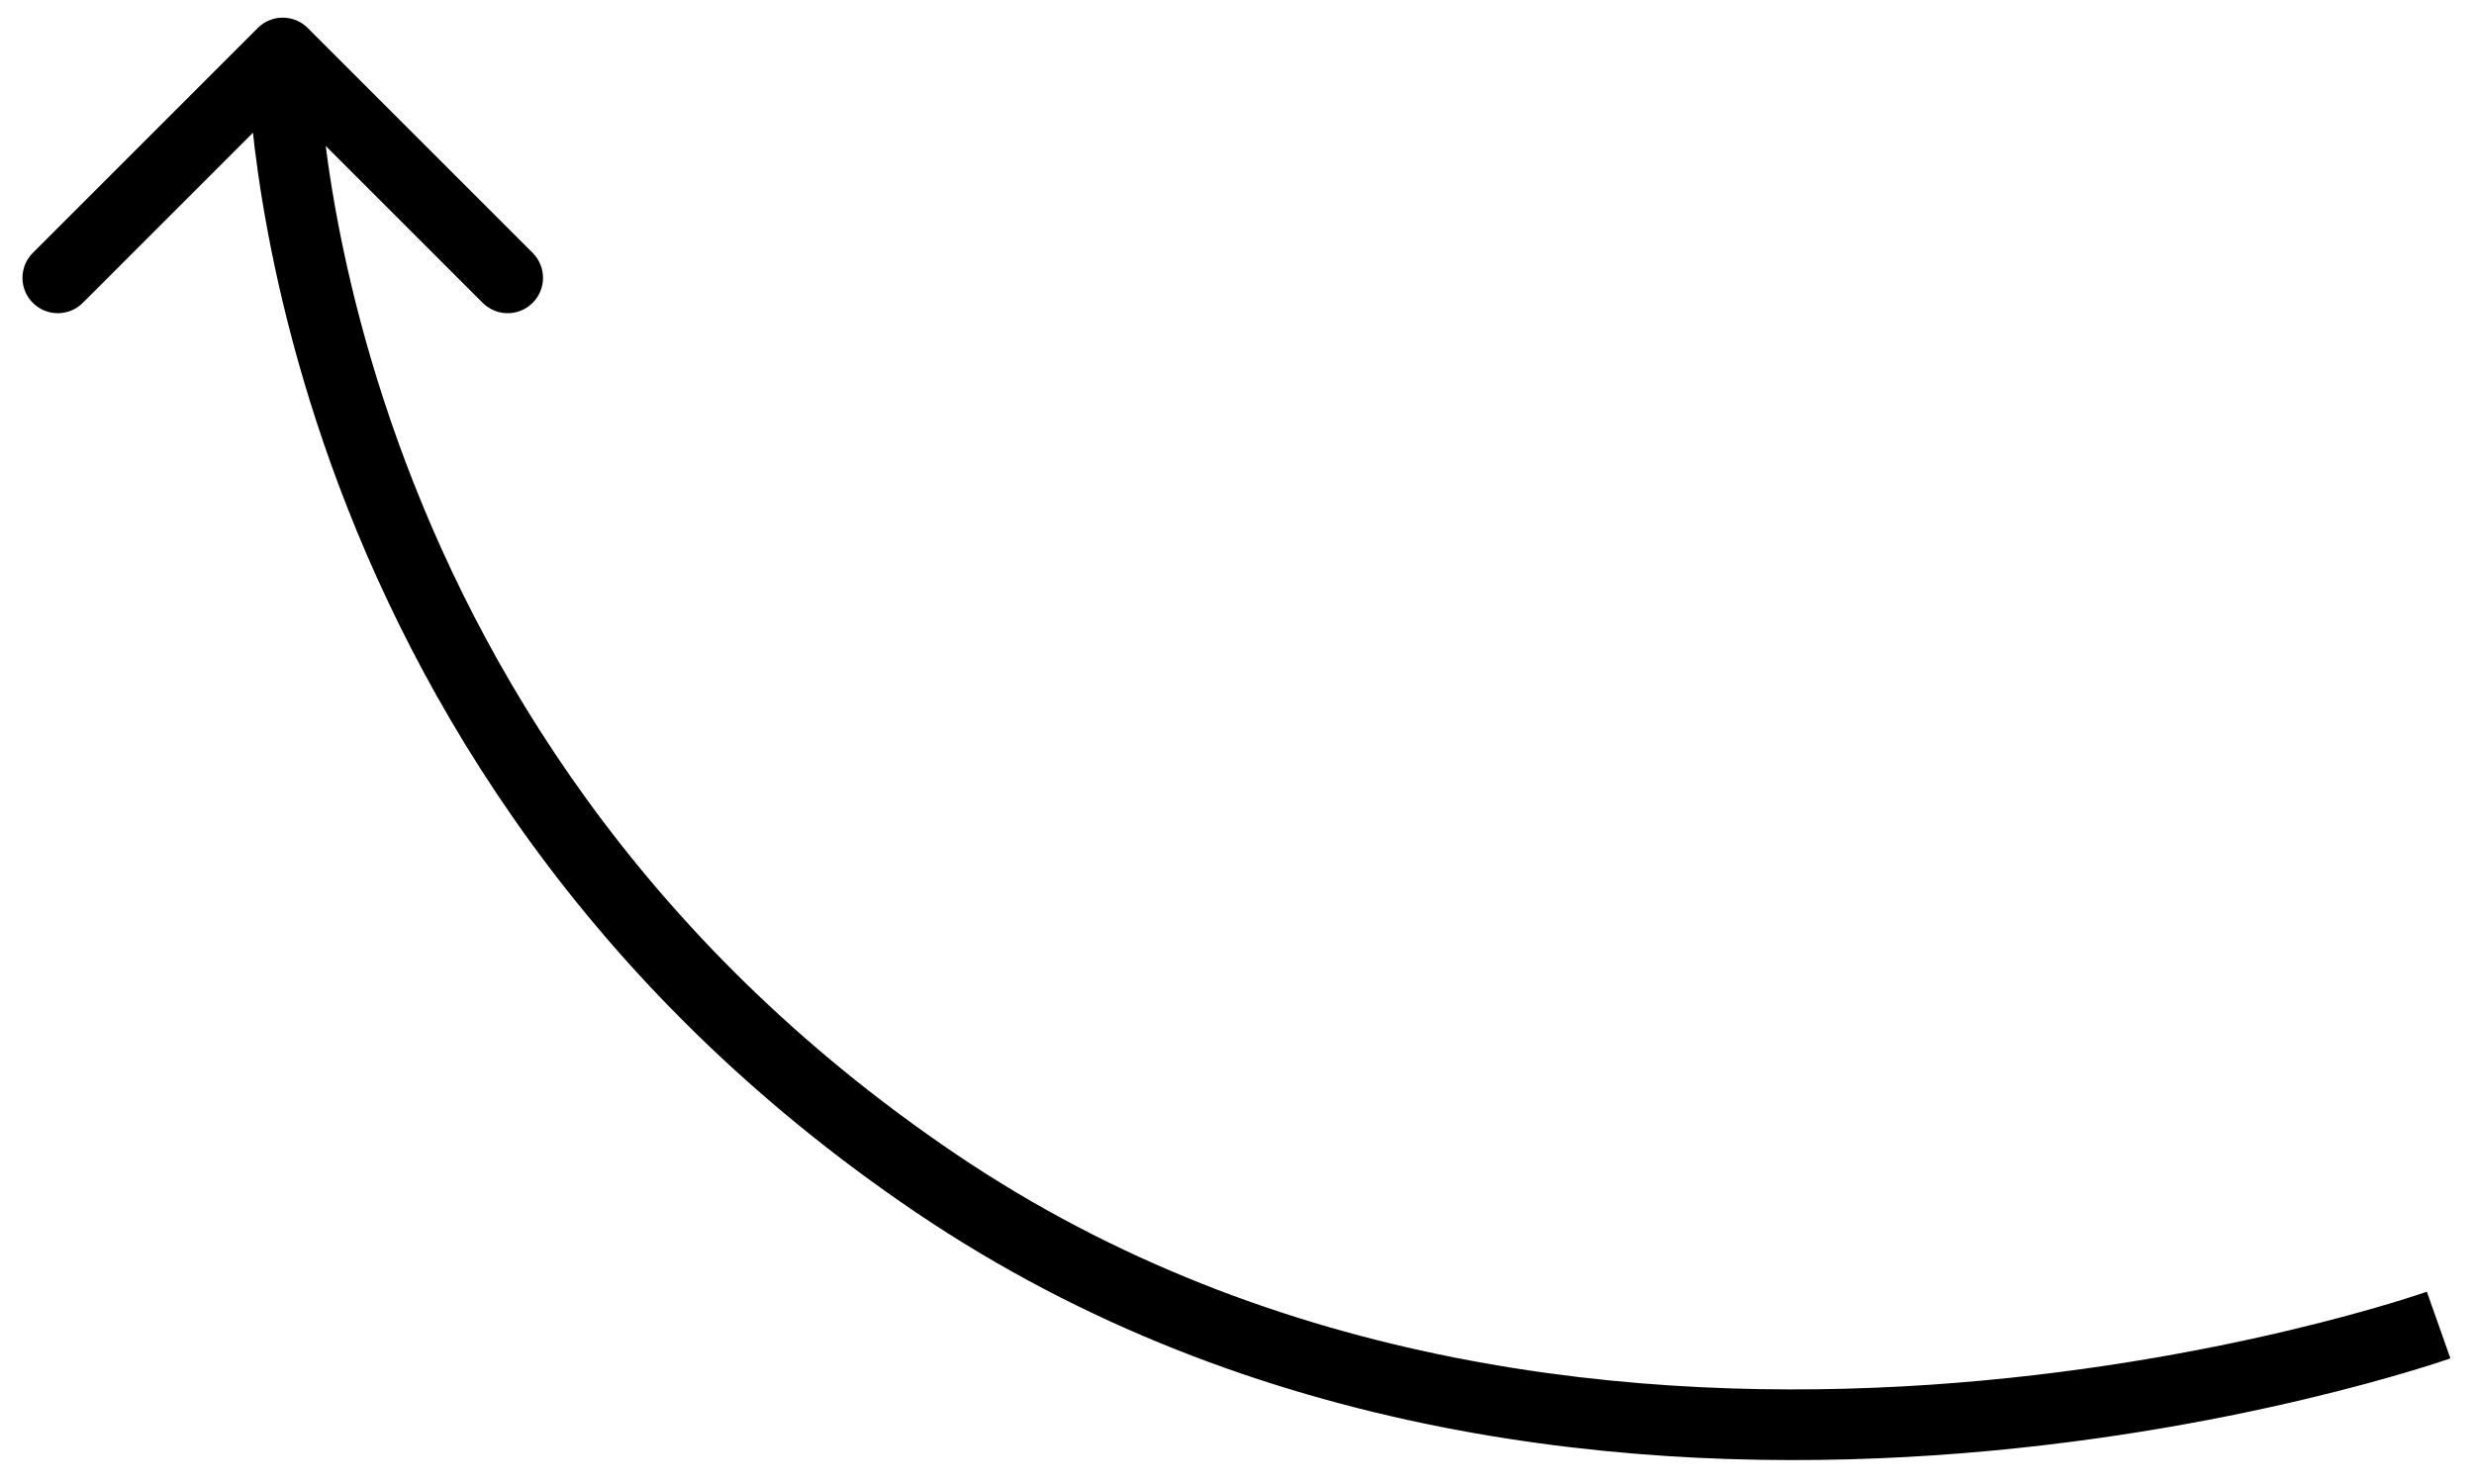 <svg width="70" height="42" viewBox="0 0 70 42" fill="none" xmlns="http://www.w3.org/2000/svg">
<path d="M8.707 0.793C8.317 0.402 7.683 0.402 7.293 0.793L0.929 7.157C0.538 7.547 0.538 8.181 0.929 8.571C1.319 8.962 1.953 8.962 2.343 8.571L8 2.914L13.657 8.571C14.047 8.962 14.681 8.962 15.071 8.571C15.462 8.181 15.462 7.547 15.071 7.157L8.707 0.793ZM68.999 37.501C68.665 36.558 68.666 36.558 68.666 36.558C68.666 36.558 68.666 36.558 68.666 36.558C68.665 36.558 68.665 36.558 68.664 36.559C68.662 36.559 68.658 36.561 68.653 36.562C68.644 36.566 68.628 36.571 68.607 36.578C68.564 36.593 68.5 36.615 68.413 36.643C68.241 36.7 67.982 36.782 67.644 36.884C66.969 37.087 65.978 37.365 64.73 37.66C62.232 38.252 58.709 38.913 54.62 39.19C46.425 39.745 36.054 38.749 27.06 32.672L25.94 34.329C35.446 40.752 46.325 41.756 54.755 41.186C58.977 40.9 62.611 40.218 65.191 39.606C66.481 39.301 67.51 39.012 68.22 38.799C68.574 38.693 68.849 38.605 69.037 38.543C69.131 38.512 69.204 38.488 69.253 38.471C69.278 38.462 69.297 38.456 69.311 38.451C69.317 38.449 69.322 38.447 69.326 38.446C69.328 38.445 69.33 38.444 69.331 38.444C69.331 38.444 69.332 38.444 69.332 38.444C69.333 38.443 69.333 38.443 68.999 37.501ZM27.06 32.672C18.022 26.565 13.511 18.758 11.254 12.475C10.124 9.33 9.56 6.57 9.279 4.601C9.138 3.617 9.069 2.832 9.034 2.298C9.017 2.031 9.008 1.826 9.004 1.691C9.002 1.624 9.001 1.573 9 1.541C9 1.525 9 1.514 9 1.507C9 1.503 9 1.501 9 1.5C9 1.499 9 1.499 9 1.499C9 1.499 9 1.499 9 1.499C9 1.5 9 1.5 8 1.5C7 1.5 7 1.501 7 1.501C7 1.502 7 1.502 7 1.503C7 1.504 7 1.506 7 1.507C7 1.511 7 1.516 7 1.522C7 1.534 7 1.55 7.001 1.572C7.001 1.614 7.003 1.675 7.005 1.753C7.01 1.91 7.019 2.136 7.038 2.427C7.076 3.008 7.151 3.844 7.299 4.884C7.596 6.962 8.188 9.857 9.371 13.151C11.739 19.742 16.478 27.935 25.94 34.329L27.06 32.672Z" fill="black"/>
</svg>
